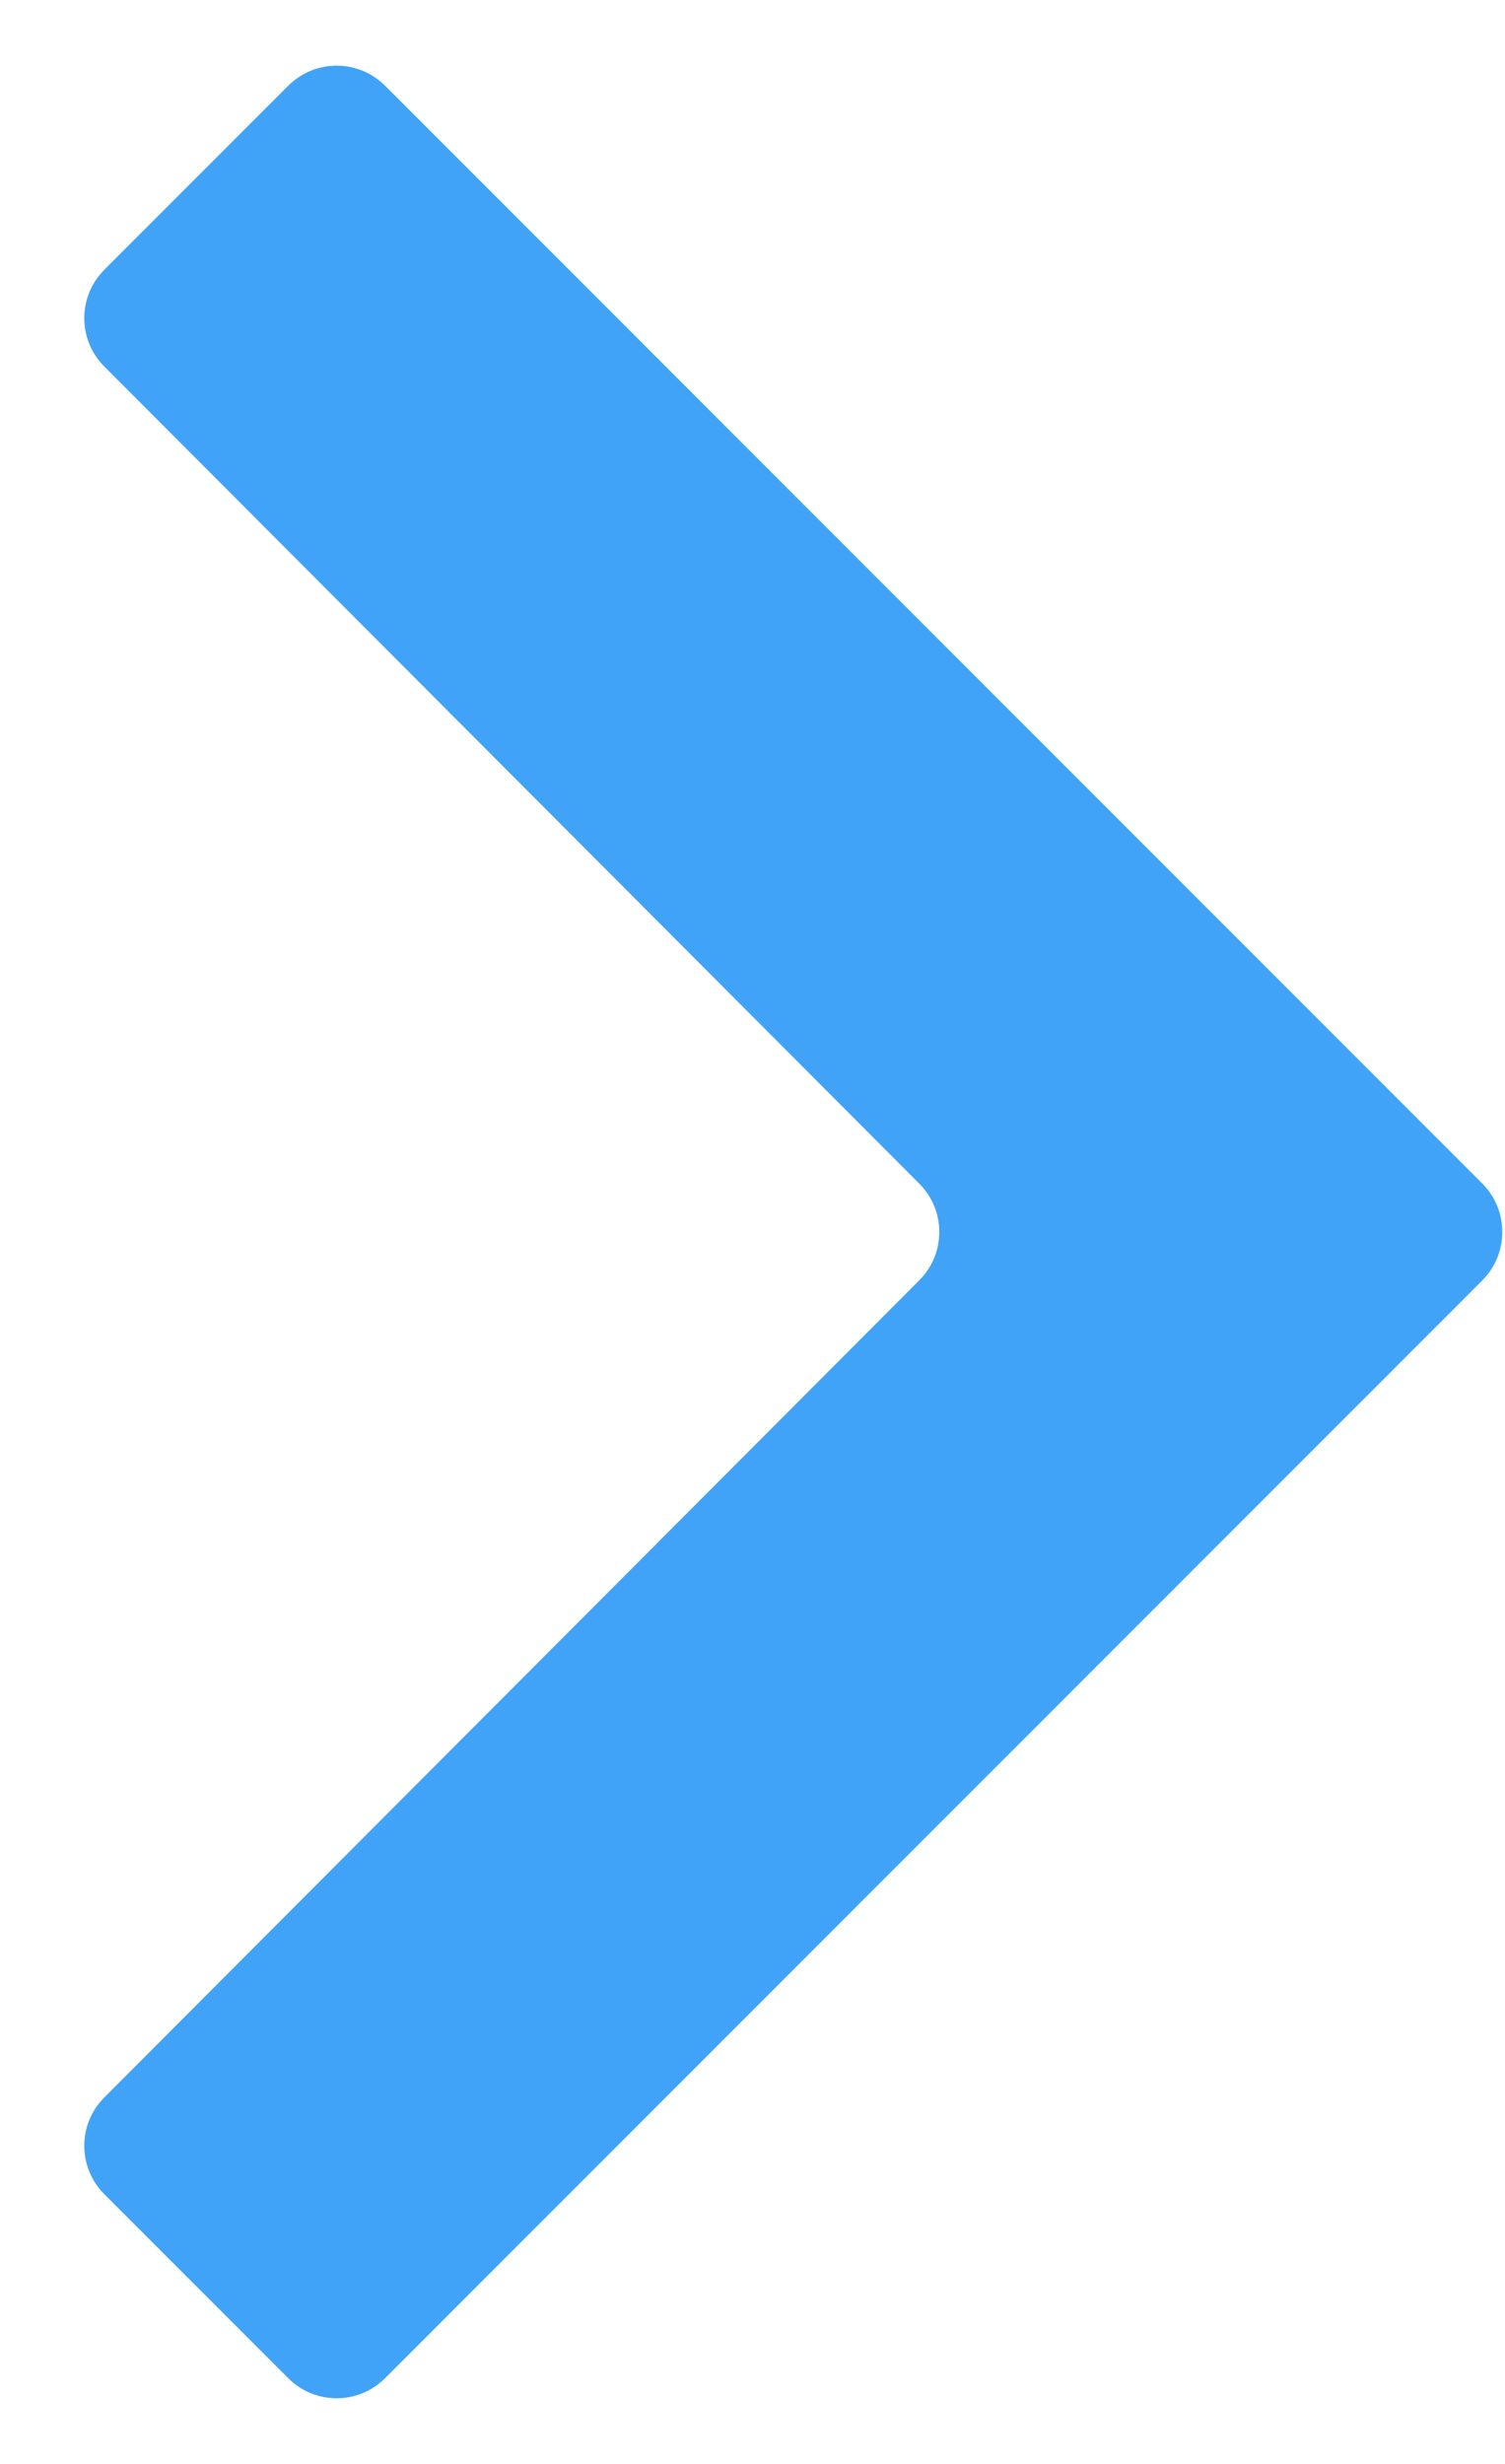 <svg width="11" height="18" viewBox="0 0 11 18" fill="none" xmlns="http://www.w3.org/2000/svg">
<path d="M0.763 1.97C0.567 2.166 0.567 2.482 0.762 2.677L6.719 8.647C6.914 8.842 6.914 9.158 6.719 9.353L0.762 15.323C0.567 15.518 0.567 15.834 0.763 16.03L2.107 17.374C2.302 17.569 2.619 17.569 2.814 17.374L10.834 9.354C11.029 9.158 11.029 8.842 10.834 8.646L2.814 0.626C2.619 0.431 2.302 0.431 2.107 0.626L0.763 1.97Z" fill="#40A3F8"/>
</svg>
